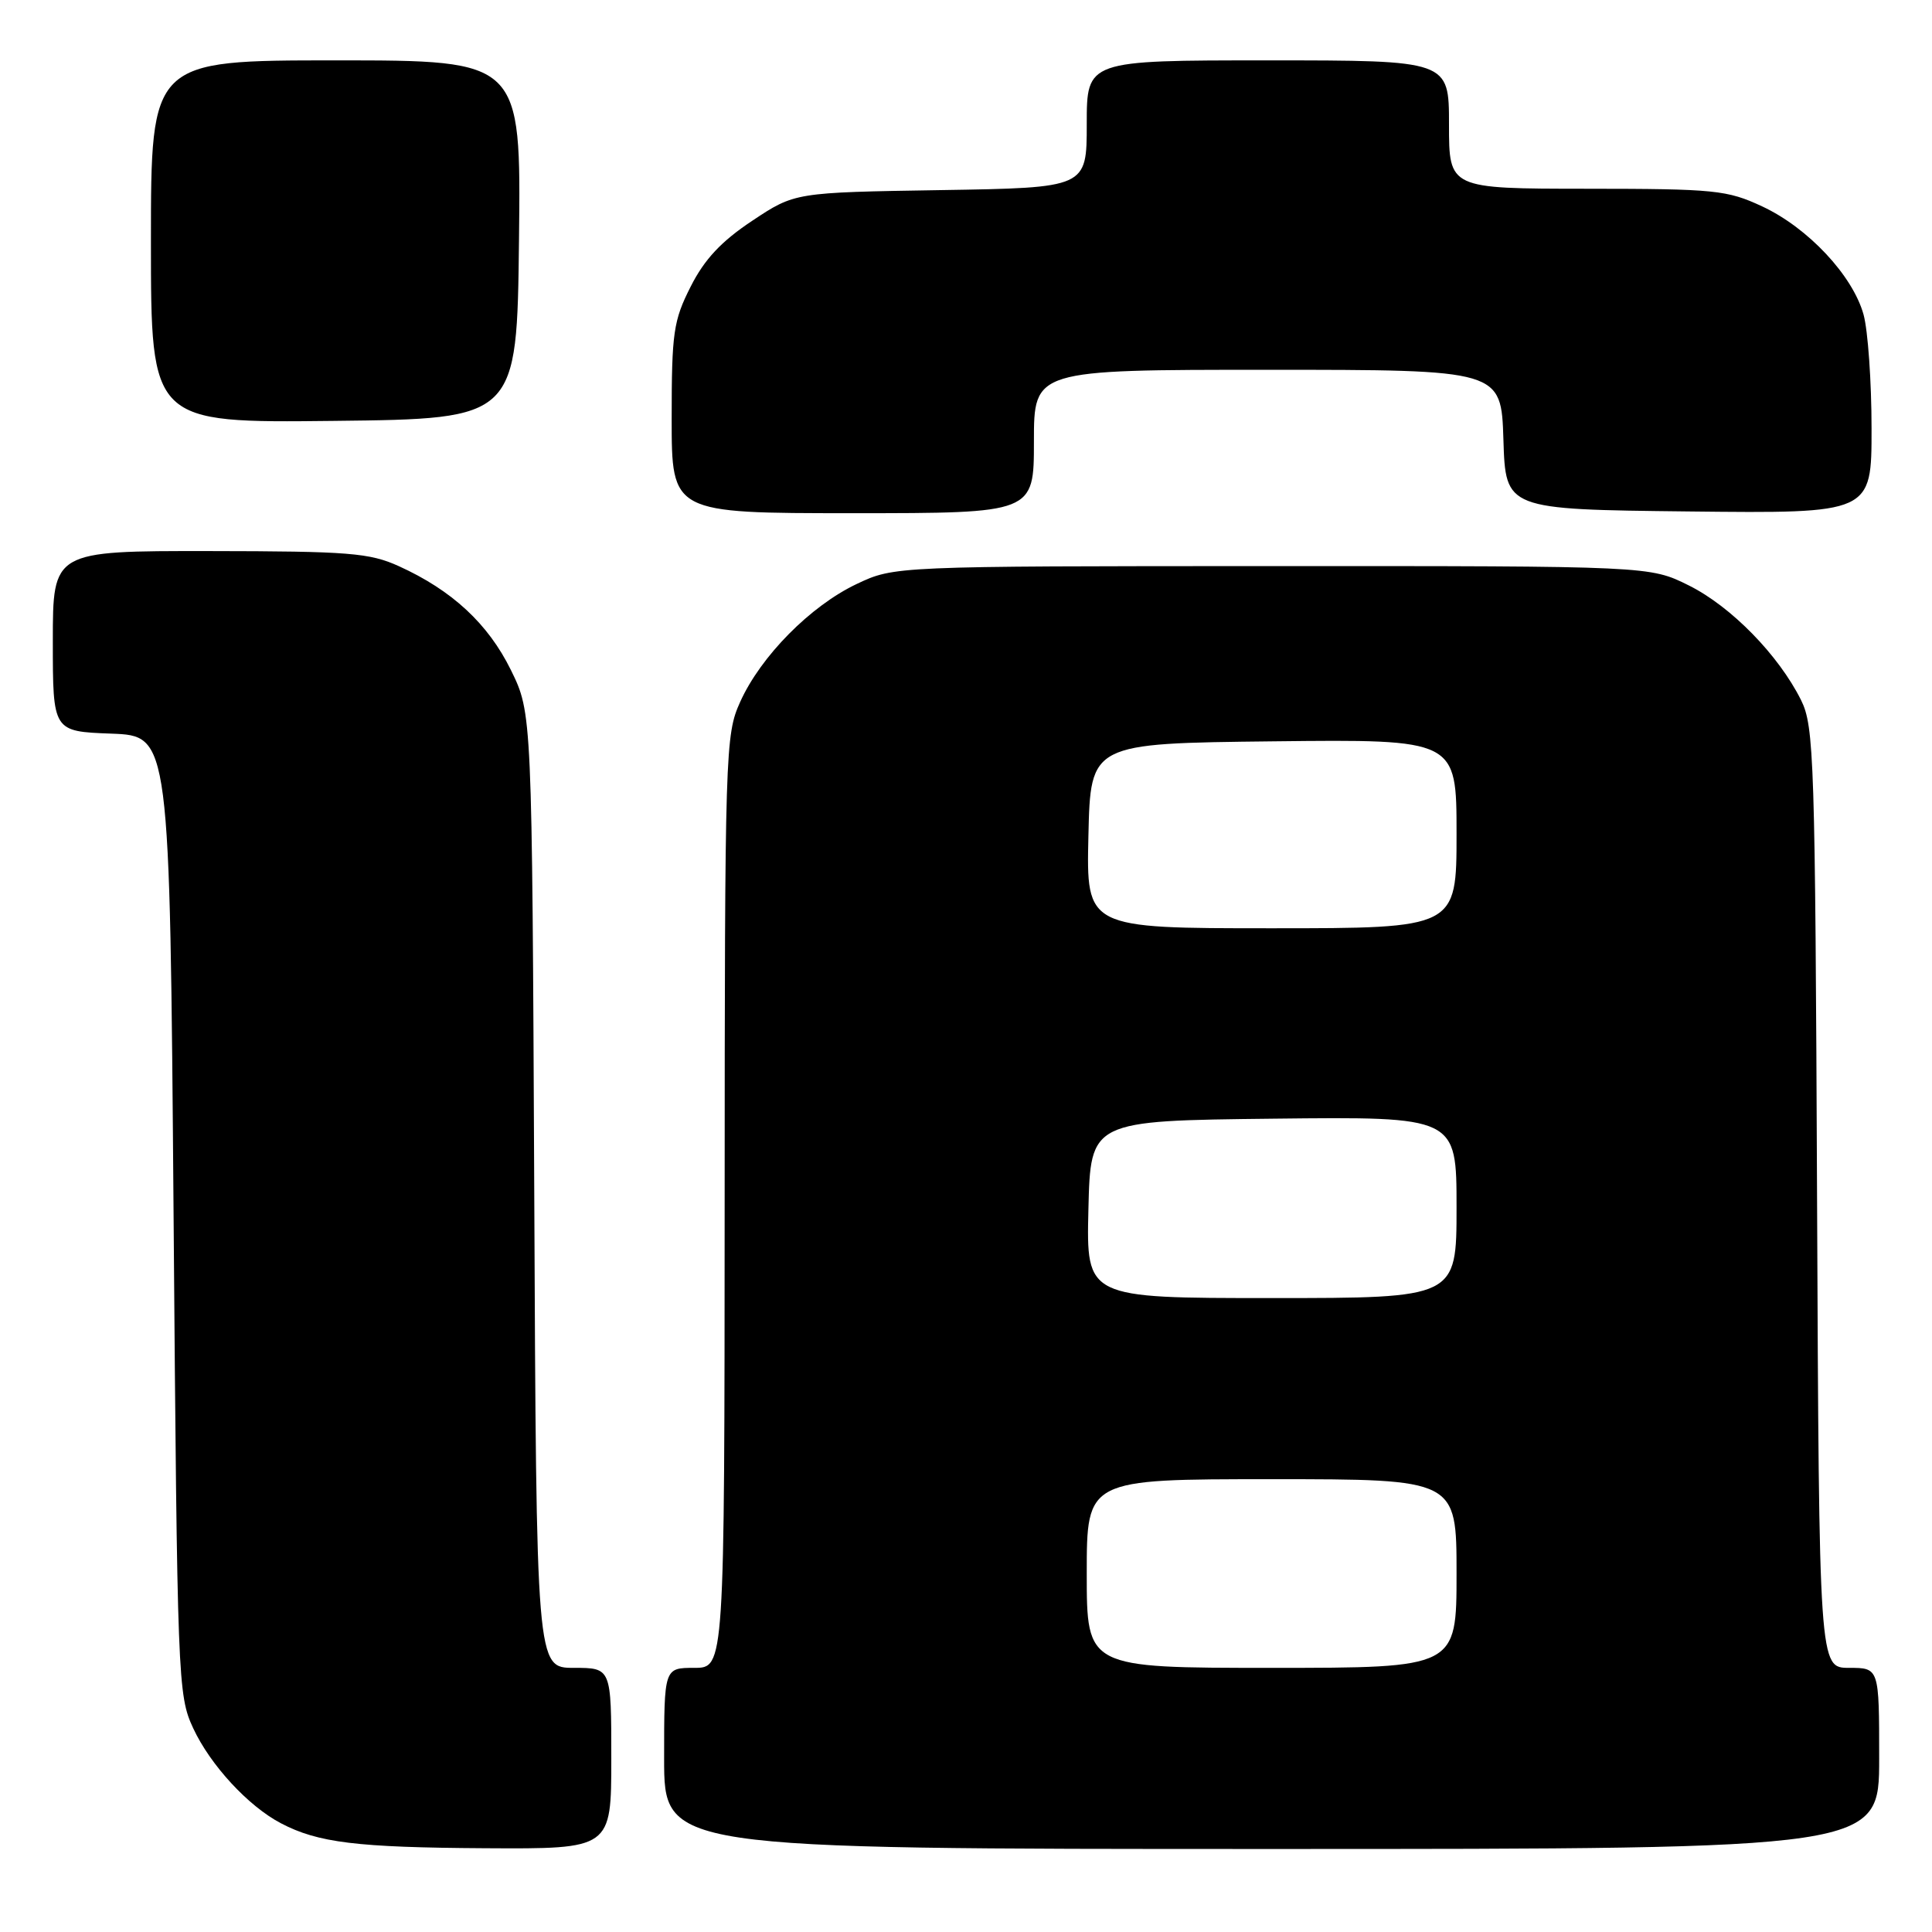 <?xml version="1.0" encoding="UTF-8" standalone="no"?>
<!DOCTYPE svg PUBLIC "-//W3C//DTD SVG 1.1//EN" "http://www.w3.org/Graphics/SVG/1.1/DTD/svg11.dtd" >
<svg xmlns="http://www.w3.org/2000/svg" xmlns:xlink="http://www.w3.org/1999/xlink" version="1.1" viewBox="0 0 256 256">
 <g >
 <path fill="currentColor"
d=" M 81.00 233.00 C 81.00 221.00 81.00 221.00 76.04 221.00 C 71.07 221.00 71.07 221.00 70.79 157.75 C 70.50 94.50 70.50 94.50 67.70 88.79 C 64.68 82.65 59.90 78.22 52.85 75.02 C 48.97 73.26 46.25 73.04 27.75 73.02 C 7.00 73.00 7.00 73.00 7.00 84.96 C 7.00 96.92 7.00 96.92 14.75 97.21 C 22.50 97.50 22.50 97.50 23.00 161.00 C 23.49 222.82 23.56 224.62 25.60 229.00 C 27.87 233.88 32.90 239.33 37.22 241.59 C 42.13 244.17 47.29 244.80 64.25 244.90 C 81.00 245.00 81.00 245.00 81.00 233.00 Z  M 249.00 233.00 C 249.00 221.00 249.00 221.00 245.02 221.00 C 241.04 221.00 241.04 221.00 240.77 158.75 C 240.52 100.48 240.38 96.26 238.65 92.77 C 235.68 86.81 229.39 80.37 223.79 77.58 C 218.61 75.00 218.61 75.00 168.55 75.01 C 118.50 75.02 118.50 75.02 113.50 77.39 C 107.39 80.29 100.80 86.96 98.08 93.00 C 96.10 97.37 96.04 99.35 96.02 159.25 C 96.00 221.00 96.00 221.00 92.00 221.00 C 88.00 221.00 88.00 221.00 88.00 233.00 C 88.00 245.00 88.00 245.00 168.50 245.00 C 249.00 245.00 249.00 245.00 249.00 233.00 Z  M 137.00 58.50 C 137.00 49.00 137.00 49.00 167.96 49.00 C 198.92 49.00 198.92 49.00 199.21 58.25 C 199.50 67.50 199.50 67.50 223.75 67.77 C 248.00 68.04 248.00 68.04 247.99 56.77 C 247.99 50.57 247.51 43.78 246.93 41.68 C 245.49 36.50 239.57 30.18 233.50 27.35 C 228.84 25.18 227.26 25.02 210.25 25.01 C 192.00 25.00 192.00 25.00 192.00 16.50 C 192.00 8.00 192.00 8.00 168.00 8.00 C 144.00 8.00 144.00 8.00 144.00 16.44 C 144.00 24.88 144.00 24.88 124.66 25.19 C 105.32 25.50 105.32 25.50 99.68 29.25 C 95.57 31.98 93.35 34.35 91.52 37.97 C 89.23 42.49 89.00 44.06 89.00 55.47 C 89.00 68.00 89.00 68.00 113.00 68.00 C 137.00 68.00 137.00 68.00 137.00 58.50 Z  M 68.77 31.75 C 69.04 8.00 69.04 8.00 44.52 8.00 C 20.00 8.00 20.00 8.00 20.00 32.02 C 20.00 56.04 20.00 56.04 44.25 55.77 C 68.50 55.50 68.50 55.50 68.77 31.75 Z  M 144.00 208.50 C 144.00 196.00 144.00 196.00 168.50 196.00 C 193.00 196.00 193.00 196.00 193.00 208.50 C 193.00 221.00 193.00 221.00 168.50 221.00 C 144.00 221.00 144.00 221.00 144.00 208.50 Z  M 144.22 160.25 C 144.50 148.50 144.50 148.50 168.75 148.23 C 193.00 147.96 193.00 147.96 193.00 159.98 C 193.00 172.00 193.00 172.00 168.47 172.00 C 143.94 172.00 143.94 172.00 144.22 160.25 Z  M 144.22 110.75 C 144.50 98.50 144.50 98.50 168.75 98.23 C 193.00 97.96 193.00 97.96 193.00 110.48 C 193.00 123.00 193.00 123.00 168.47 123.00 C 143.94 123.00 143.94 123.00 144.22 110.75 Z "/>
</g>
</svg>